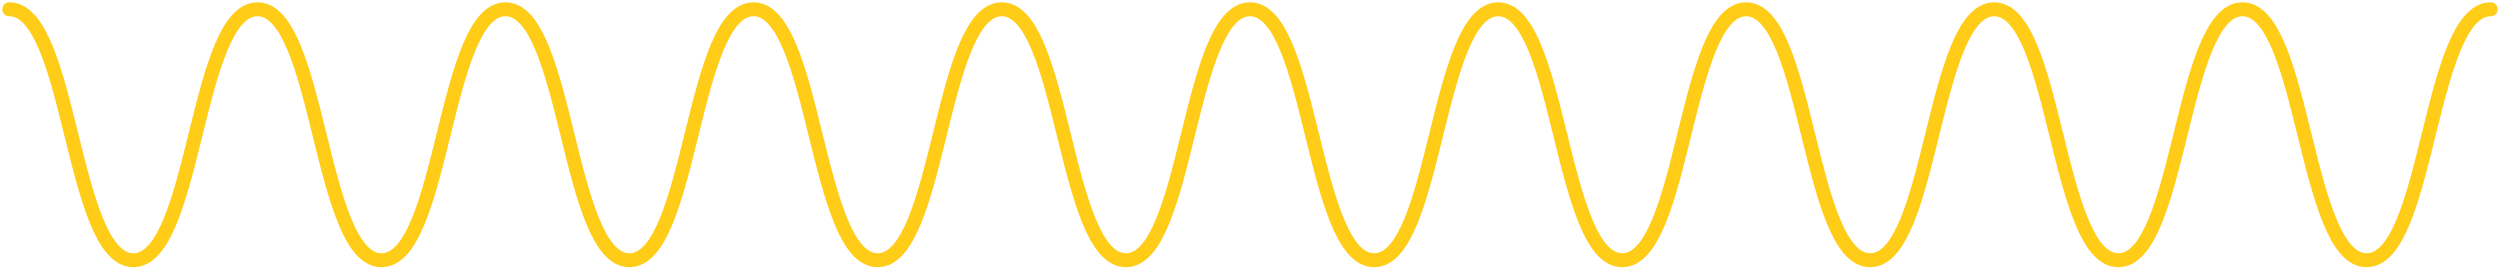 <svg width="538" height="58" viewBox="0 0 538 58" fill="none" xmlns="http://www.w3.org/2000/svg">
<path d="M2 2C15.355 2 15.355 56 28.709 56C42.064 56 42.064 2 55.419 2C68.773 2 68.773 56 82.097 56C95.452 56 95.452 2 108.775 2C122.13 2 122.13 56 135.453 56C148.808 56 148.808 2 162.162 2C175.517 2 175.517 56 188.872 56C202.226 56 202.226 2 215.581 2C228.936 2 228.936 56 242.291 56C255.645 56 255.645 2 269 2C282.355 2 282.355 56 295.709 56C309.064 56 309.064 2 322.419 2C335.773 2 335.773 56 349.097 56C362.452 56 362.452 2 375.775 2C389.13 2 389.13 56 402.453 56C415.808 56 415.808 2 429.162 2C442.517 2 442.517 56 455.872 56C469.226 56 469.226 2 482.581 2C495.936 2 495.936 56 509.291 56C522.645 56 522.645 2 536 2" stroke="#FFCC17" stroke-width="3" stroke-miterlimit="10" stroke-linecap="round"/>
</svg>
